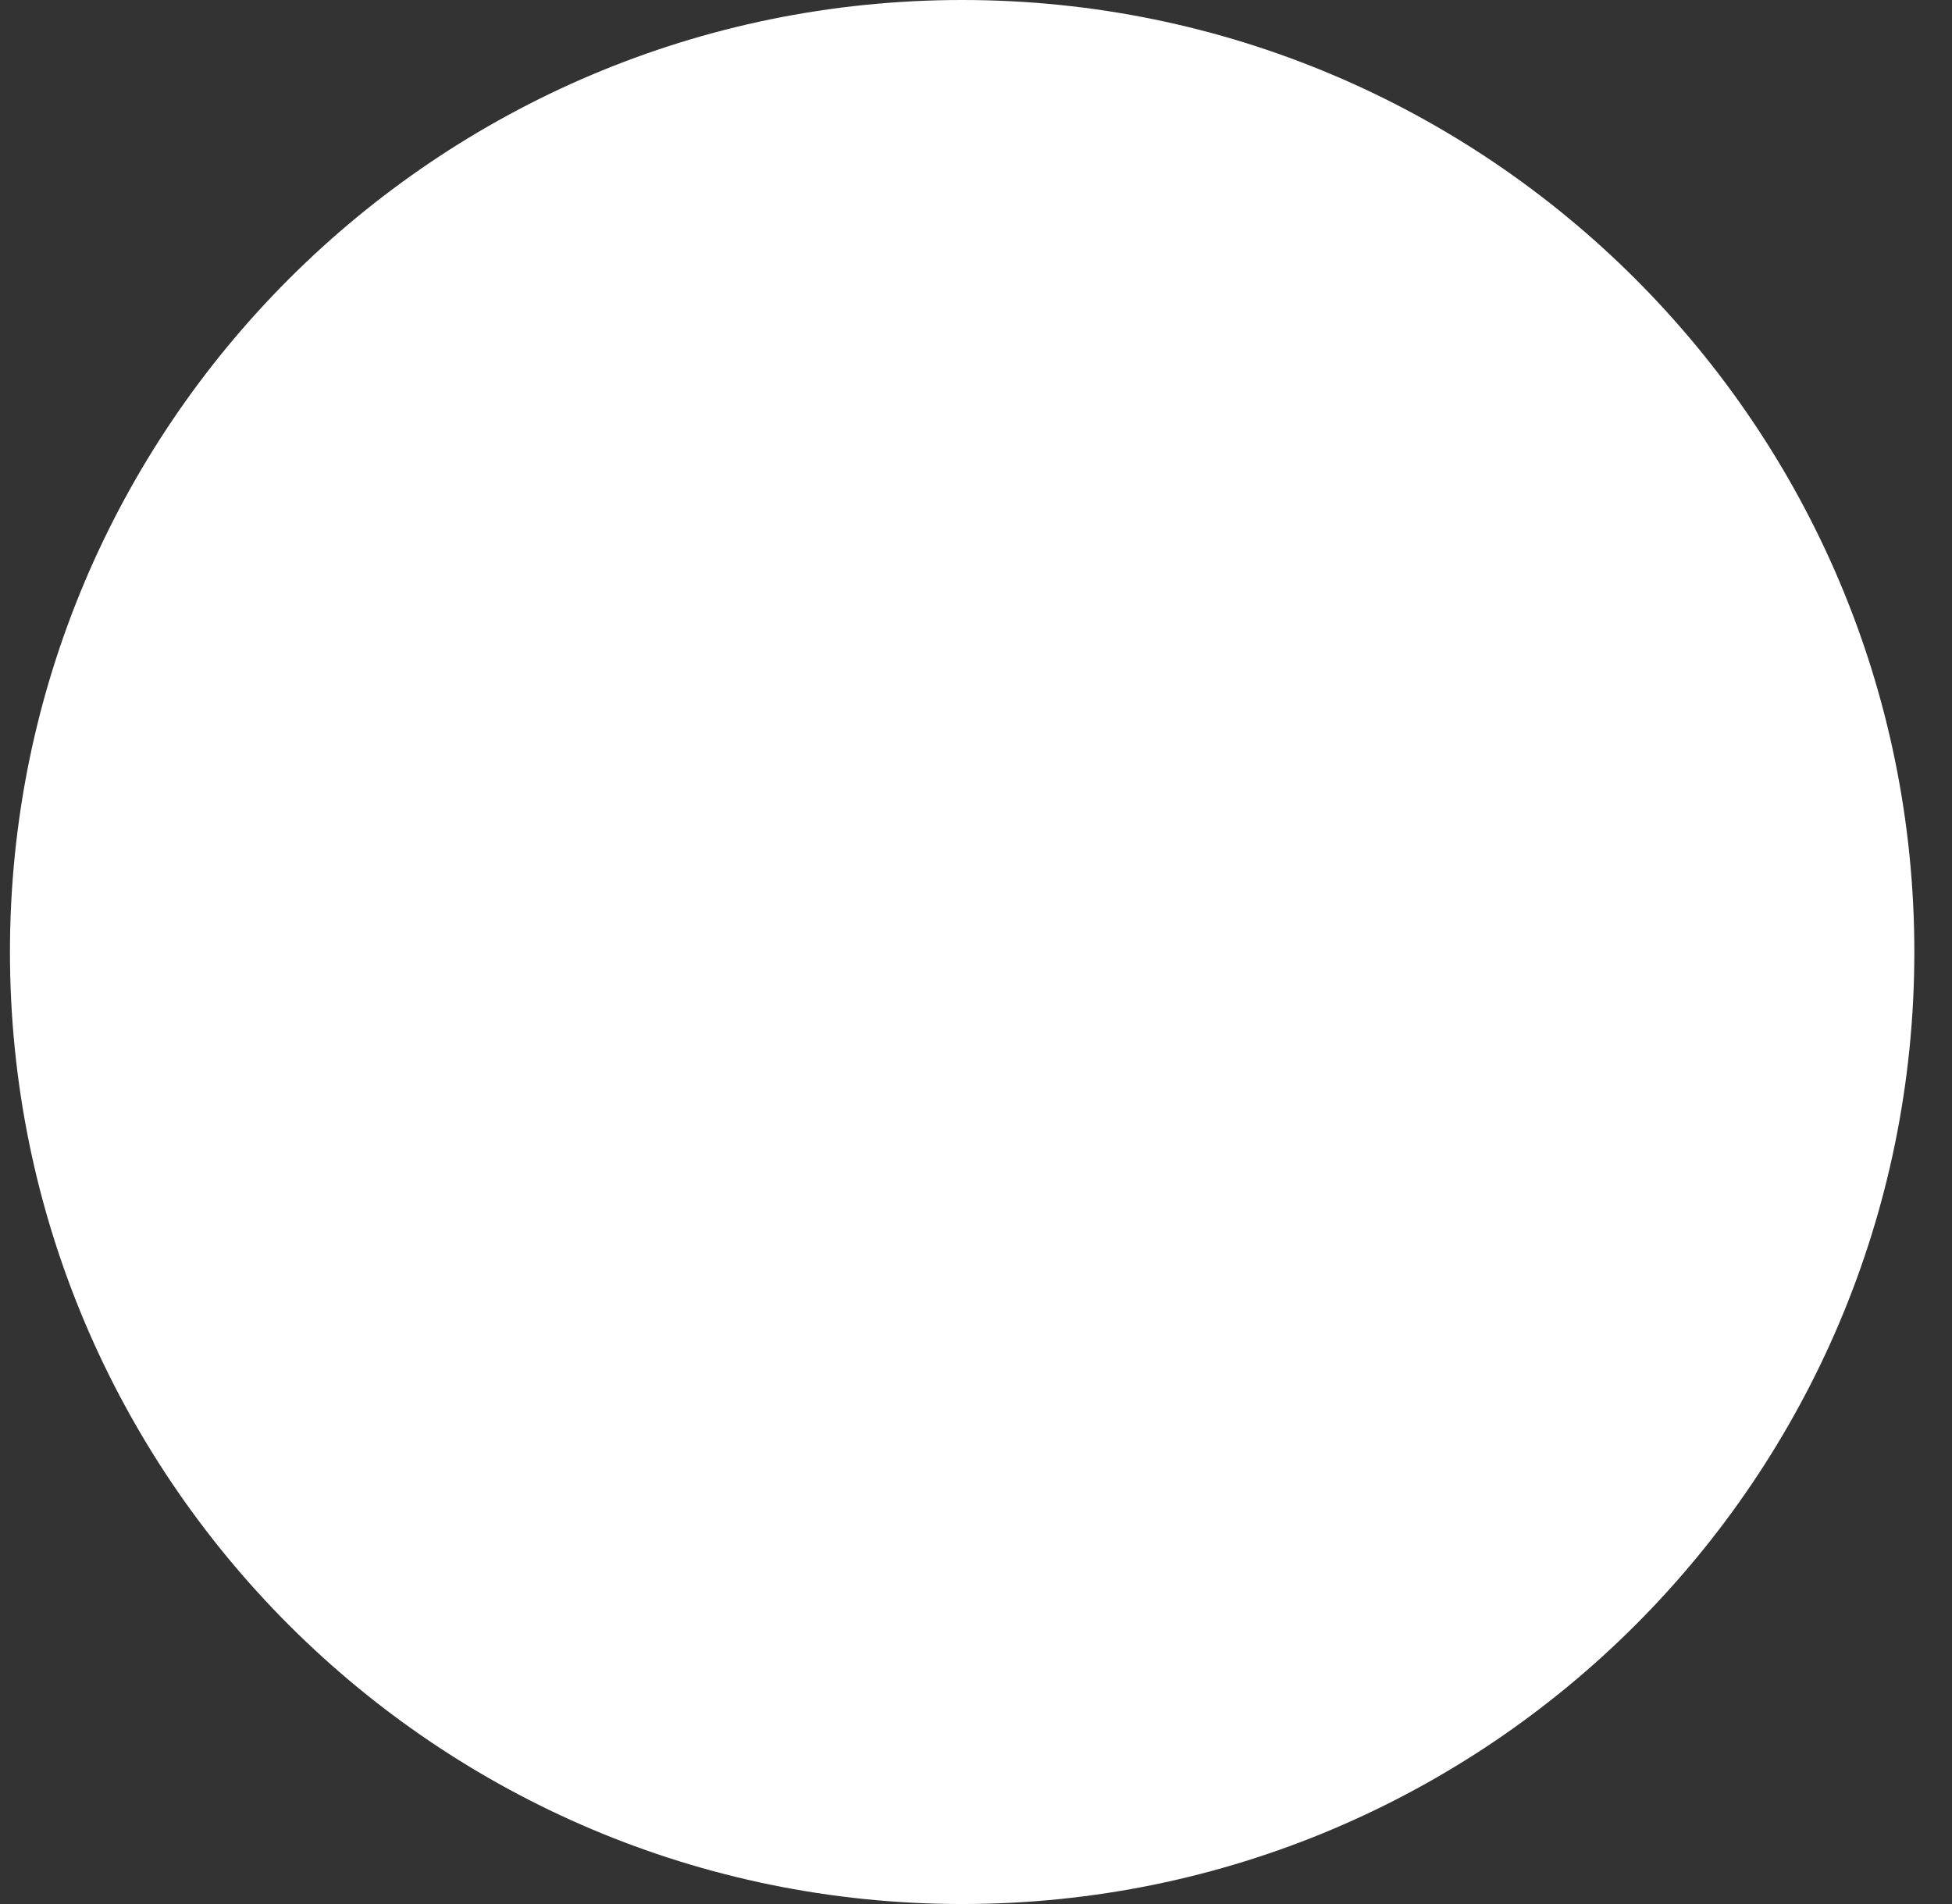 <svg width="41" height="40" viewBox="0 0 41 40" fill="none" xmlns="http://www.w3.org/2000/svg">
<rect x="0" y="0" width="41" height="40" fill="#333333" stroke="none"/>
<path fill-rule="evenodd" clip-rule="evenodd" d="M0.209 20C0.209 8.96 9.169 0 20.209 0C31.25 0 40.209 8.96 40.209 20C40.209 31.04 31.25 40 20.209 40C9.169 40 0.209 31.04 0.209 20Z" fill="white"/>
</svg>
